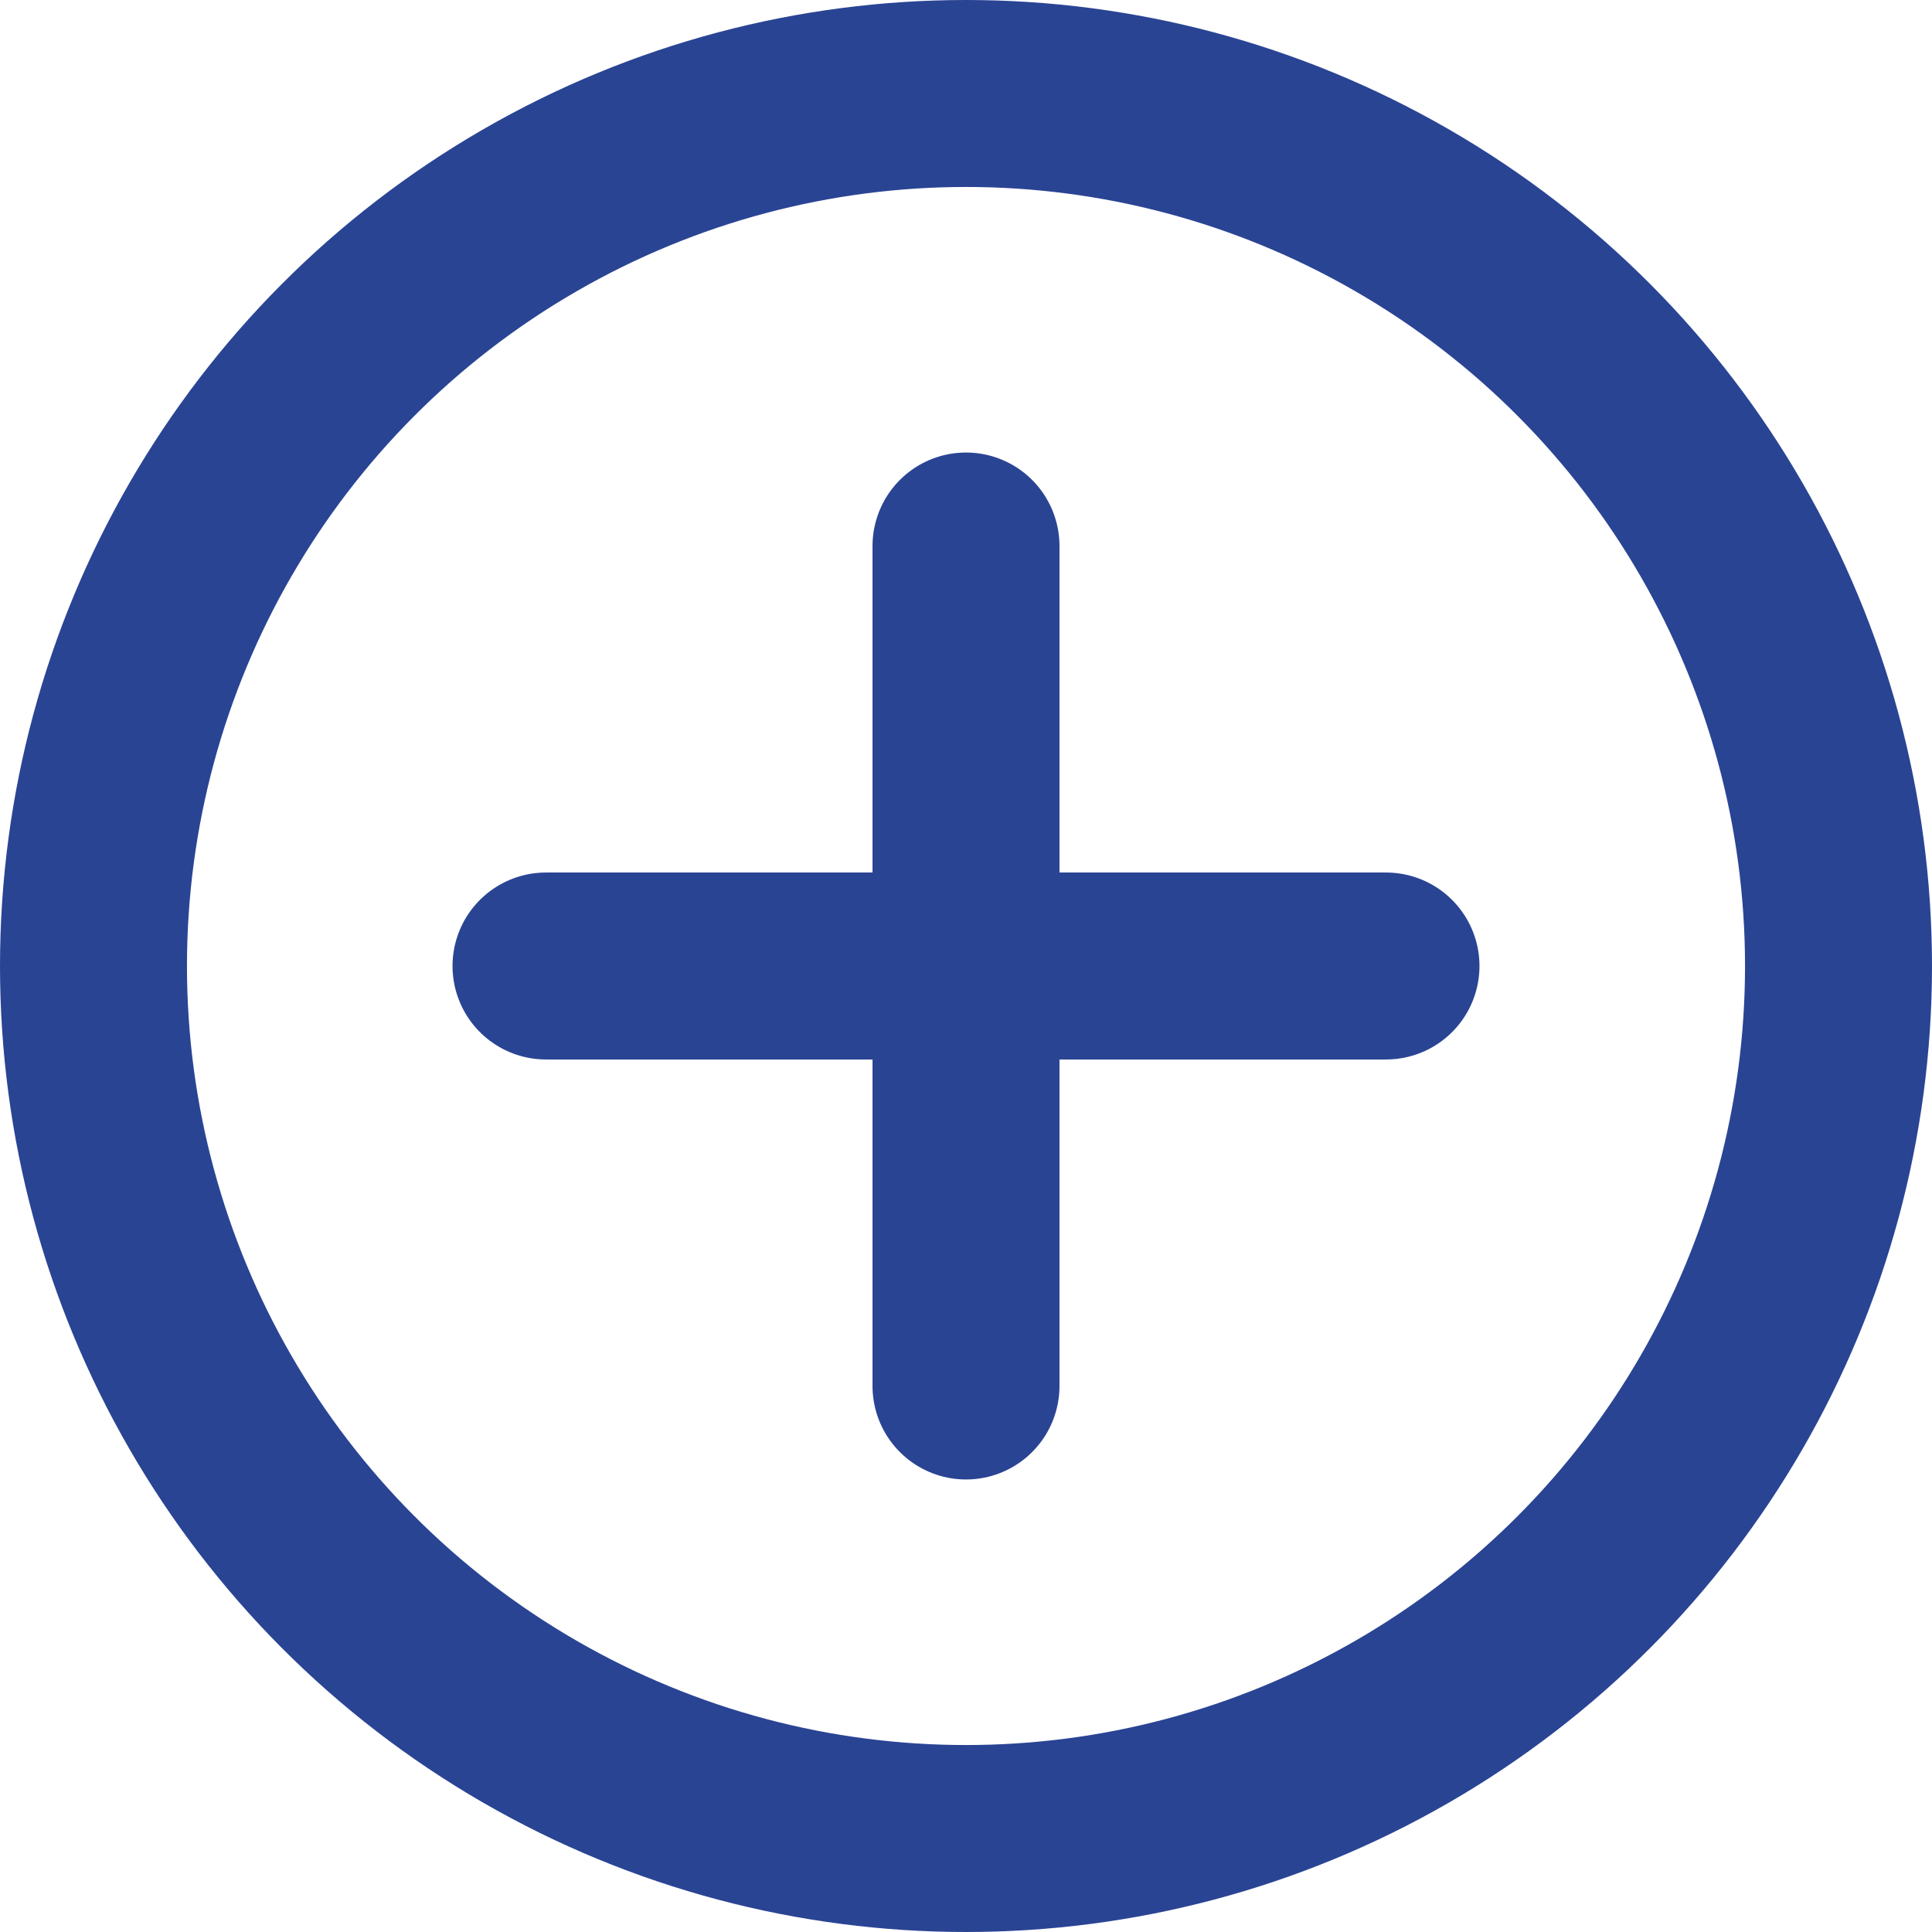 <svg xmlns="http://www.w3.org/2000/svg" width="31" height="31" viewBox="0 0 31 31"><g transform="translate(-337 -486)"><g transform="translate(337 486)" fill="none" stroke="#2a4494" stroke-width="3"><circle cx="15.5" cy="15.5" r="15.5" stroke="none"/><circle cx="15.5" cy="15.5" r="14" fill="none"/></g><line x2="13.478" transform="translate(345.761 501.5)" fill="none" stroke="#2a4494" stroke-linecap="round" stroke-width="3"/><line x2="13.478" transform="translate(352.5 494.761) rotate(90)" fill="none" stroke="#2a4494" stroke-linecap="round" stroke-width="3"/></g></svg>